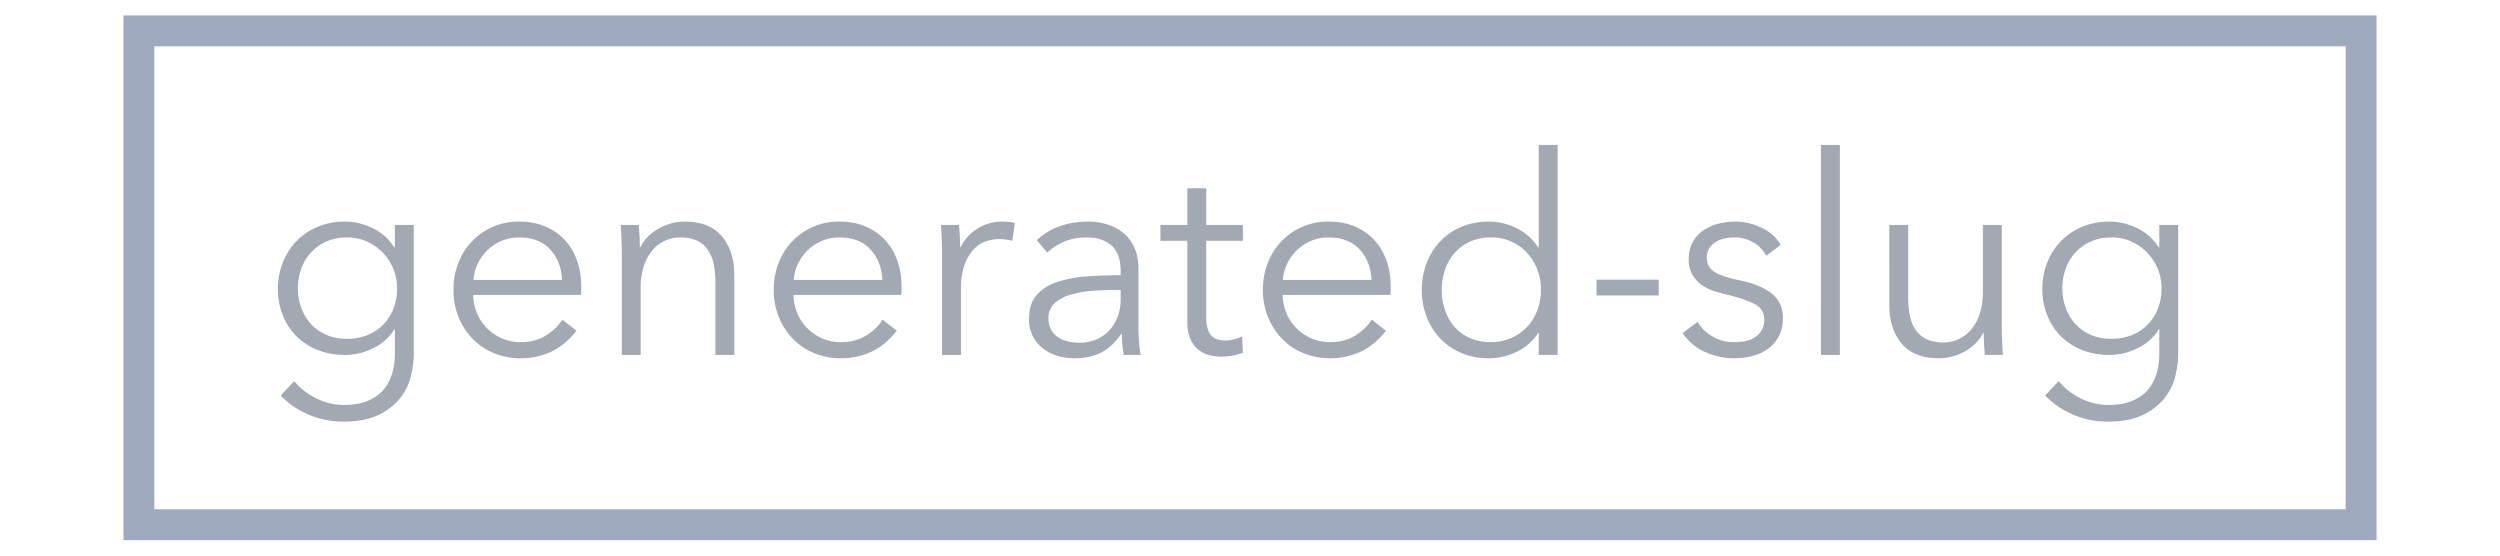 <svg width="72" height="16" viewBox="-1 -1 74 18" xmlns="http://www.w3.org/2000/svg">
  <g fill="none" fill-rule="evenodd">
    <g>
      <g>
        <path stroke="#9FAAC0" d="M0 0h72v16H0z" />
        <path
          d="M5.035 11.346c.168.216.397.399.688.549.292.15.599.225.923.225.3 0 .555-.043.765-.13.21-.088.38-.206.509-.356s.223-.325.283-.527c.06-.2.09-.415.09-.643v-.792h-.018a1.61 1.61 0 0 1-.689.612 2.054 2.054 0 0 1-.904.216c-.33 0-.628-.054-.896-.162a2.031 2.031 0 0 1-.683-.445 1.986 1.986 0 0 1-.441-.68 2.292 2.292 0 0 1-.158-.855c0-.3.052-.582.158-.846a2.04 2.04 0 0 1 1.125-1.161c.267-.114.565-.171.895-.171.306 0 .606.072.9.216.294.144.525.351.693.621h.018v-.729h.612v4.176c0 .228-.031.471-.095.729-.063.258-.18.495-.35.711a1.982 1.982 0 0 1-.698.54c-.294.144-.675.216-1.143.216-.39 0-.762-.075-1.116-.225a2.691 2.691 0 0 1-.909-.621l.441-.468zm.117-3.006c0 .222.036.432.108.63.072.198.175.372.31.522.136.15.302.268.5.355.198.088.423.131.675.131.234 0 .45-.039.648-.117a1.487 1.487 0 0 0 .85-.85c.082-.202.122-.425.122-.671a1.648 1.648 0 0 0-.972-1.512 1.547 1.547 0 0 0-.648-.135c-.252 0-.477.045-.675.135a1.493 1.493 0 0 0-.81.882 1.83 1.83 0 0 0-.108.63zm8.559-.27c-.018-.396-.145-.724-.383-.986-.237-.26-.574-.391-1.012-.391-.204 0-.393.037-.567.113a1.5 1.5 0 0 0-.774.747 1.422 1.422 0 0 0-.135.517h2.871zm.621.198v.135c0 .048-.003.099-.009.153h-3.492c.006.21.048.408.126.594a1.5 1.5 0 0 0 .324.486c.138.138.3.247.486.329.186.08.387.121.603.121.318 0 .592-.073.824-.22.23-.148.406-.317.526-.509l.459.36c-.252.318-.53.546-.832.684a2.328 2.328 0 0 1-.977.207 2.24 2.24 0 0 1-.868-.167 2.034 2.034 0 0 1-.689-.463 2.196 2.196 0 0 1-.455-.702 2.297 2.297 0 0 1-.166-.882c0-.318.054-.612.162-.882a2.07 2.07 0 0 1 1.962-1.332c.33 0 .621.055.873.167a1.8 1.8 0 0 1 .63.45c.168.189.295.409.382.661.088.252.131.522.131.81zm1.863-1.98a8.149 8.149 0 0 1 .036.72h.018c.12-.246.315-.445.585-.598.27-.154.555-.23.855-.23.534 0 .934.159 1.201.477.268.318.401.738.401 1.26V10.5h-.612V8.169c0-.222-.018-.423-.054-.603a1.262 1.262 0 0 0-.184-.463.882.882 0 0 0-.351-.302 1.255 1.255 0 0 0-.554-.108 1.16 1.16 0 0 0-.882.4c-.12.136-.216.306-.288.513a2.236 2.236 0 0 0-.108.734v2.16h-.612V7.215a13.766 13.766 0 0 0-.036-.927h.585zm7.893 1.782c-.018-.396-.145-.724-.383-.986-.237-.26-.574-.391-1.012-.391-.204 0-.393.037-.567.113a1.5 1.5 0 0 0-.774.747 1.422 1.422 0 0 0-.135.517h2.871zm.621.198v.135c0 .048-.003.099-.009.153h-3.492c.006.21.048.408.126.594a1.5 1.5 0 0 0 .324.486c.138.138.3.247.486.329.186.08.387.121.603.121.318 0 .592-.073.823-.22.232-.148.407-.317.527-.509l.459.36c-.252.318-.53.546-.832.684a2.328 2.328 0 0 1-.977.207 2.24 2.24 0 0 1-.869-.167 2.034 2.034 0 0 1-.688-.463 2.196 2.196 0 0 1-.455-.702 2.297 2.297 0 0 1-.166-.882c0-.318.054-.612.162-.882a2.07 2.07 0 0 1 1.962-1.332c.33 0 .621.055.873.167a1.8 1.8 0 0 1 .63.45c.168.189.295.409.382.661.088.252.131.522.131.81zm1.314-1.053a13.766 13.766 0 0 0-.036-.927h.585a8.149 8.149 0 0 1 .036.72h.018c.12-.246.3-.445.54-.598.24-.154.51-.23.81-.23.078 0 .148.003.212.009.063.006.127.018.193.036l-.081.576a1.78 1.78 0 0 0-.432-.054c-.162 0-.318.03-.468.09-.15.06-.28.154-.391.284a1.494 1.494 0 0 0-.27.494 2.242 2.242 0 0 0-.104.725v2.16h-.612V7.215zm5.787.567c0-.366-.096-.639-.288-.819-.192-.18-.471-.27-.837-.27-.252 0-.486.045-.702.135-.216.09-.399.21-.549.36l-.342-.405a2.02 2.02 0 0 1 .689-.432c.285-.114.607-.171.967-.171.228 0 .441.031.639.095.198.063.372.157.522.283.15.126.267.285.351.477.084.192.126.417.126.675v1.845c0 .162.006.33.018.504.012.174.03.321.054.441h-.549a4.5 4.5 0 0 1-.063-.684h-.018c-.192.282-.41.484-.652.607-.244.124-.536.185-.878.185-.162 0-.328-.022-.5-.068a1.398 1.398 0 0 1-.467-.22 1.246 1.246 0 0 1-.351-.396 1.176 1.176 0 0 1-.14-.594c0-.324.082-.58.247-.77.166-.189.386-.33.662-.423a3.9 3.9 0 0 1 .95-.18c.357-.027.727-.04 1.111-.04v-.135zm-.18.612c-.252 0-.505.01-.76.031a3.317 3.317 0 0 0-.694.127 1.31 1.31 0 0 0-.508.274.614.614 0 0 0-.198.477c0 .15.028.276.085.378a.7.7 0 0 0 .23.248.978.978 0 0 0 .32.134c.117.028.235.041.355.041a1.4 1.4 0 0 0 .576-.112c.168-.076.309-.177.423-.307.114-.129.201-.277.261-.445.06-.168.09-.345.09-.531v-.315h-.18zm4.14-1.593h-1.188v2.457c0 .156.015.285.045.387a.55.55 0 0 0 .13.239.445.445 0 0 0 .203.117.966.966 0 0 0 .252.031c.084 0 .172-.012.265-.036.094-.024.182-.057.266-.099l.027.531c-.108.042-.22.073-.338.095a2.169 2.169 0 0 1-.382.031c-.114 0-.234-.015-.36-.045a.91.91 0 0 1-.616-.513 1.32 1.32 0 0 1-.104-.567V6.801h-.873v-.513h.873V5.1h.612v1.188h1.188v.513zm4.167 1.269c-.018-.396-.145-.724-.383-.986-.237-.26-.574-.391-1.012-.391-.204 0-.393.037-.567.113a1.5 1.5 0 0 0-.774.747 1.422 1.422 0 0 0-.135.517h2.871zm.621.198v.135c0 .048-.003.099-.009.153h-3.492c.006.21.048.408.126.594a1.5 1.5 0 0 0 .324.486c.138.138.3.247.486.329.186.08.387.121.603.121.318 0 .592-.073.824-.22.23-.148.406-.317.526-.509l.459.36c-.252.318-.53.546-.833.684a2.328 2.328 0 0 1-.976.207 2.24 2.24 0 0 1-.868-.167 2.034 2.034 0 0 1-.689-.463 2.196 2.196 0 0 1-.455-.702 2.297 2.297 0 0 1-.166-.882c0-.318.054-.612.162-.882a2.07 2.07 0 0 1 1.962-1.332c.33 0 .621.055.873.167a1.8 1.8 0 0 1 .63.45c.168.189.295.409.383.661.087.252.13.522.13.81zm4.779 1.521c-.18.27-.414.474-.702.612a2.04 2.04 0 0 1-.891.207c-.33 0-.628-.057-.895-.171a2.04 2.04 0 0 1-1.125-1.17 2.388 2.388 0 0 1-.158-.873c0-.312.052-.603.157-.873.106-.27.252-.504.441-.702a2.04 2.04 0 0 1 .684-.468c.268-.114.566-.171.896-.171.306 0 .603.07.891.212.288.14.522.349.702.625h.018V3.696h.612V10.5h-.612v-.711h-.018zm-3.123-1.395a2 2 0 0 0 .108.662c.072.207.175.386.31.54.136.153.302.272.5.36.198.087.423.13.675.13a1.593 1.593 0 0 0 1.161-.486c.144-.15.256-.328.337-.535.082-.208.122-.431.122-.671 0-.24-.04-.463-.121-.67a1.663 1.663 0 0 0-.338-.54 1.555 1.555 0 0 0-1.161-.491c-.252 0-.477.045-.675.135-.198.09-.364.211-.5.364a1.601 1.601 0 0 0-.31.54 2 2 0 0 0-.108.662zm7.029.18h-2.016v-.513h2.016v.513zm3.483-1.287a1.075 1.075 0 0 0-.41-.428 1.182 1.182 0 0 0-.625-.166 1.49 1.49 0 0 0-.324.036.881.881 0 0 0-.288.117.636.636 0 0 0-.203.207.561.561 0 0 0-.076.297c0 .198.081.35.243.455.162.105.417.193.765.265.498.102.865.25 1.102.445.238.196.356.458.356.788 0 .24-.046.442-.14.607-.093.166-.214.3-.364.405-.15.106-.32.18-.508.226a2.46 2.46 0 0 1-.572.067 2.28 2.28 0 0 1-.927-.198 1.717 1.717 0 0 1-.738-.621l.486-.36c.108.186.267.342.477.468.21.126.441.189.693.189.132 0 .258-.012.378-.036a.868.868 0 0 0 .315-.126.687.687 0 0 0 .216-.23.68.68 0 0 0 .081-.346c0-.222-.106-.388-.32-.5-.213-.11-.52-.214-.922-.31a5.55 5.55 0 0 1-.4-.113 1.375 1.375 0 0 1-.392-.198 1.077 1.077 0 0 1-.297-.328.96.96 0 0 1-.117-.495c0-.216.042-.4.126-.553.084-.154.196-.28.337-.378.142-.1.302-.173.482-.221.18-.048.366-.072.558-.072.294 0 .579.066.855.198s.483.318.621.558l-.468.351zm2.385 3.213h-.612V3.696h.612V10.5zm4.698 0a8.149 8.149 0 0 1-.036-.72h-.018c-.12.246-.315.445-.585.599-.27.153-.555.229-.855.229-.534 0-.934-.159-1.201-.477-.268-.318-.401-.738-.401-1.26V6.288h.612v2.331c0 .222.018.423.054.603.036.18.097.334.184.463.088.13.204.23.351.302.148.072.332.108.554.108a1.16 1.16 0 0 0 .882-.4c.12-.136.216-.306.288-.514.072-.207.108-.451.108-.733v-2.16h.612v3.285a13.766 13.766 0 0 0 .036.927h-.585zm2.394.846c.168.216.397.399.688.549.292.15.599.225.923.225.3 0 .555-.043.765-.13.21-.088.38-.206.509-.356s.223-.325.283-.527c.06-.2.09-.415.09-.643v-.792h-.018a1.61 1.61 0 0 1-.689.612 2.054 2.054 0 0 1-.904.216c-.33 0-.628-.054-.895-.162a2.031 2.031 0 0 1-.684-.445 1.986 1.986 0 0 1-.441-.68 2.292 2.292 0 0 1-.158-.855c0-.3.052-.582.158-.846a2.04 2.04 0 0 1 1.125-1.161c.267-.114.565-.171.895-.171.306 0 .606.072.9.216.294.144.525.351.693.621h.018v-.729h.612v4.176c0 .228-.031.471-.094.729-.064.258-.18.495-.352.711a1.982 1.982 0 0 1-.697.54c-.294.144-.675.216-1.143.216-.39 0-.762-.075-1.116-.225a2.691 2.691 0 0 1-.909-.621l.441-.468zm.117-3.006c0 .222.036.432.108.63.072.198.175.372.31.522.136.15.302.268.5.355.198.088.423.131.675.131.234 0 .45-.039.648-.117a1.487 1.487 0 0 0 .85-.85c.082-.202.122-.425.122-.671a1.648 1.648 0 0 0-.972-1.512 1.547 1.547 0 0 0-.648-.135c-.252 0-.477.045-.675.135a1.493 1.493 0 0 0-.81.882 1.83 1.83 0 0 0-.108.63z"
          fill="#A3A9B2"
        />
      </g>
    </g>
  </g>
</svg>
